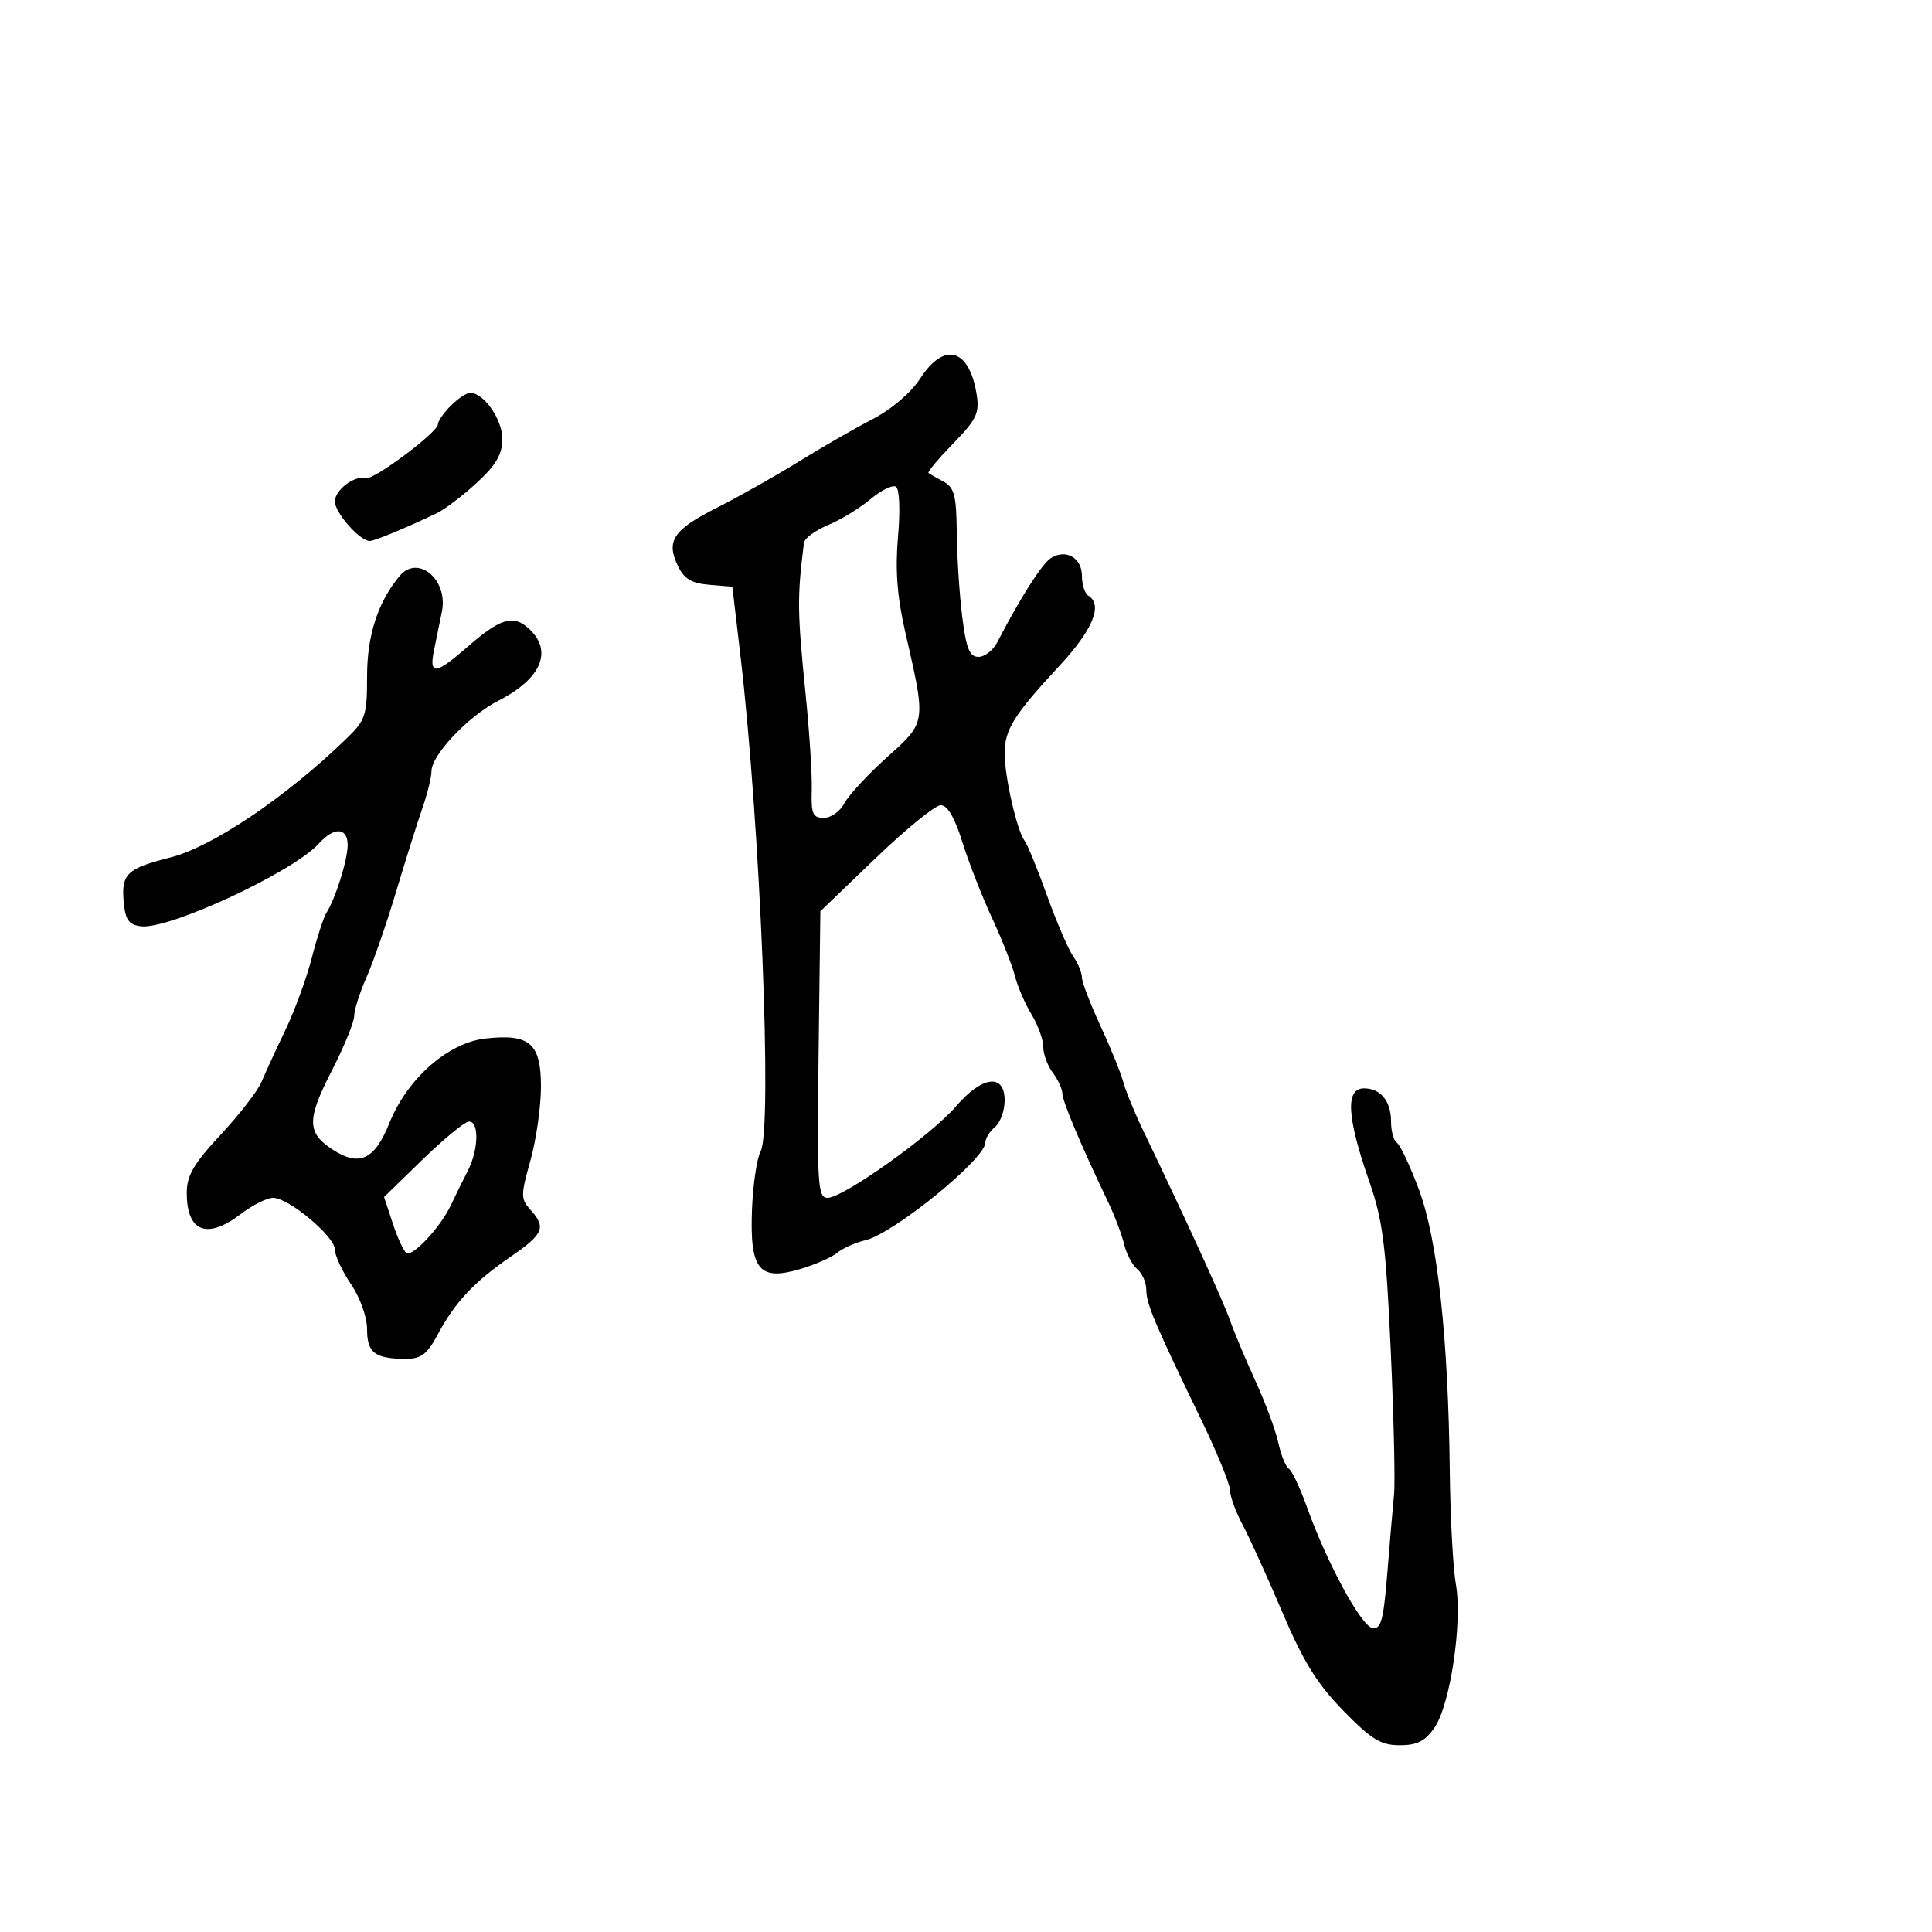 <svg xmlns="http://www.w3.org/2000/svg" width="300" height="300" viewBox="0 0 300 300" version="1.1">
  <defs/>
  <path d="M142.91,58.747 C146.614,53.023 150.494,54.109 151.644,61.192 C152.122,64.14 151.667,65.102 148.014,68.866 C145.717,71.234 143.986,73.291 144.168,73.438 C144.351,73.585 145.4,74.19 146.5,74.783 C148.188,75.692 148.51,76.924 148.564,82.68 C148.599,86.431 148.981,92.313 149.412,95.75 C150.036,100.724 150.552,102 151.938,102 C152.895,102 154.203,100.987 154.843,99.75 C158.404,92.868 161.804,87.526 163.173,86.663 C165.505,85.191 168,86.611 168,89.41 C168,90.769 168.45,92.16 169,92.5 C171.295,93.918 169.699,97.792 164.519,103.374 C157.404,111.041 156,113.29 156,117.022 C156,120.614 157.922,129.026 159.088,130.535 C159.528,131.104 161.096,134.929 162.573,139.035 C164.049,143.141 165.875,147.388 166.629,148.473 C167.383,149.557 168,151.039 168,151.764 C168,152.49 169.295,155.877 170.877,159.292 C172.459,162.706 174.053,166.625 174.419,168 C174.786,169.375 176.167,172.75 177.489,175.5 C184.225,189.515 189.879,201.871 190.985,205 C191.666,206.925 193.465,211.211 194.983,214.525 C196.501,217.839 198.082,222.114 198.497,224.025 C198.912,225.936 199.65,227.755 200.137,228.066 C200.623,228.377 201.895,231.077 202.962,234.066 C206.026,242.644 211.348,252.472 213.106,252.796 C214.44,253.041 214.832,251.6 215.42,244.296 C215.809,239.458 216.282,233.925 216.47,232 C216.659,230.075 216.423,219.95 215.947,209.5 C215.211,193.365 214.712,189.444 212.637,183.5 C209.14,173.482 208.882,169 211.8,169 C214.383,169 216,170.979 216,174.141 C216,175.649 216.412,177.136 216.915,177.448 C217.418,177.759 218.962,181.048 220.346,184.757 C223.221,192.465 224.892,207.764 225.122,228.5 C225.202,235.65 225.627,243.525 226.066,246 C227.111,251.879 225.204,264.697 222.758,268.25 C221.298,270.37 220.058,271 217.345,271 C214.408,271 212.96,270.112 208.575,265.621 C204.524,261.471 202.367,257.988 199.135,250.371 C196.83,244.942 194.057,238.836 192.972,236.802 C191.888,234.768 191,232.343 191,231.413 C191,230.483 189.018,225.622 186.595,220.611 C179.281,205.485 178,202.459 178,200.307 C178,199.173 177.369,197.721 176.598,197.081 C175.827,196.442 174.908,194.699 174.556,193.209 C174.204,191.719 173.054,188.7 171.999,186.5 C167.882,177.91 164.999,171.065 164.968,169.812 C164.951,169.09 164.276,167.626 163.468,166.559 C162.661,165.491 161.998,163.691 161.996,162.559 C161.994,161.426 161.17,159.15 160.165,157.5 C159.161,155.85 158.009,153.182 157.605,151.572 C157.202,149.962 155.603,145.912 154.051,142.572 C152.499,139.232 150.42,133.912 149.432,130.75 C148.235,126.922 147.111,125.011 146.067,125.032 C145.205,125.05 140.649,128.763 135.943,133.282 L127.386,141.5 L127.109,163.75 C126.857,183.983 126.983,186 128.502,186 C130.946,186 144.607,176.277 148.417,171.826 C152.498,167.059 156,166.62 156,170.878 C156,172.46 155.325,174.315 154.5,175 C153.675,175.685 153,176.773 153,177.419 C153,179.971 138.8,191.53 134.37,192.585 C132.791,192.961 130.825,193.839 130,194.536 C129.175,195.233 126.568,196.374 124.207,197.073 C117.867,198.948 116.415,197.15 116.769,187.859 C116.917,183.975 117.518,179.9 118.105,178.804 C119.971,175.318 118.045,127.929 114.976,101.802 L113.719,91.104 L110.117,90.802 C107.362,90.571 106.217,89.876 105.25,87.85 C103.396,83.962 104.553,82.254 111.373,78.812 C114.739,77.112 120.42,73.911 123.997,71.698 C127.574,69.484 132.747,66.508 135.493,65.084 C138.466,63.542 141.466,60.979 142.91,58.747 Z M62.038,89.454 C64.884,86.025 69.631,89.997 68.619,94.961 C68.279,96.632 67.724,99.35 67.387,101 C66.593,104.88 67.627,104.782 72.511,100.513 C77.657,96.015 79.672,95.393 82.072,97.565 C85.913,101.041 84.112,105.372 77.402,108.795 C72.763,111.162 67,117.232 67,119.751 C67,120.676 66.369,123.248 65.597,125.467 C64.826,127.685 62.981,133.55 61.497,138.5 C60.014,143.45 57.945,149.425 56.9,151.777 C55.855,154.129 54.998,156.829 54.995,157.777 C54.992,158.725 53.404,162.591 51.465,166.369 C47.637,173.828 47.66,175.892 51.598,178.472 C55.786,181.217 58.158,180.129 60.455,174.409 C63.232,167.495 69.557,161.917 75.362,161.263 C82.255,160.486 84,161.992 84,168.72 C84,171.827 83.263,176.995 82.363,180.204 C80.846,185.608 80.846,186.173 82.363,187.848 C84.846,190.593 84.413,191.62 79.281,195.15 C73.601,199.059 70.613,202.25 67.954,207.25 C66.352,210.262 65.389,211 63.061,211 C58.236,211 57,210.07 57,206.437 C57,204.515 55.936,201.52 54.5,199.405 C53.125,197.379 52,194.959 52,194.028 C52,191.998 44.829,186 42.403,186 C41.46,186 39.214,187.125 37.411,188.5 C32.136,192.523 29,191.303 29,185.226 C29,182.535 30.071,180.702 34.284,176.176 C37.191,173.054 40.036,169.375 40.607,168 C41.178,166.625 42.836,163.025 44.29,160 C45.745,156.975 47.602,151.907 48.416,148.738 C49.23,145.569 50.254,142.419 50.69,141.738 C52.09,139.555 53.969,133.571 53.985,131.25 C54.004,128.462 51.902,128.346 49.499,131.001 C45.482,135.44 26.091,144.433 21.837,143.831 C19.954,143.564 19.442,142.803 19.199,139.914 C18.845,135.686 19.747,134.845 26.452,133.151 C32.966,131.505 44.372,123.813 53.75,114.74 C56.769,111.819 57,111.129 57,105.01 C57,98.673 58.672,93.51 62.038,89.454 Z M135.174,77.507 C133.527,78.893 130.564,80.702 128.589,81.527 C126.615,82.352 124.93,83.583 124.844,84.263 C123.77,92.762 123.795,94.922 125.117,108 C125.7,113.775 126.12,120.412 126.049,122.75 C125.939,126.38 126.213,127 127.925,127 C129.027,127 130.457,125.987 131.102,124.75 C131.747,123.513 134.728,120.29 137.727,117.59 C140.134,115.423 141.592,114.159 142.279,112.564 C143.349,110.077 142.544,106.783 140.534,98 C139.307,92.638 138.997,88.456 139.444,83.33 C139.808,79.153 139.672,75.916 139.119,75.574 C138.597,75.251 136.821,76.121 135.174,77.507 Z M70,63 C71.1,61.9 72.45,61 73,61 C75.13,61 78,65.106 78,68.154 C78,70.545 77.043,72.19 74.04,74.963 C71.861,76.974 69.049,79.109 67.79,79.708 C62.792,82.083 58.158,84 57.413,84 C55.866,84 52,79.616 52,77.861 C52,76.061 55.105,73.745 56.86,74.236 C58.039,74.567 68,67.106 68,65.892 C68,65.402 68.9,64.1 70,63 Z M65.568,180.104 L59.637,185.869 L60.995,189.985 C61.742,192.248 62.697,194.312 63.116,194.572 C64.103,195.182 68.456,190.483 70.026,187.114 C70.696,185.676 71.864,183.306 72.622,181.846 C74.352,178.513 74.429,173.942 72.75,174.17 C72.063,174.263 68.831,176.933 65.568,180.104 Z"/>
</svg>

